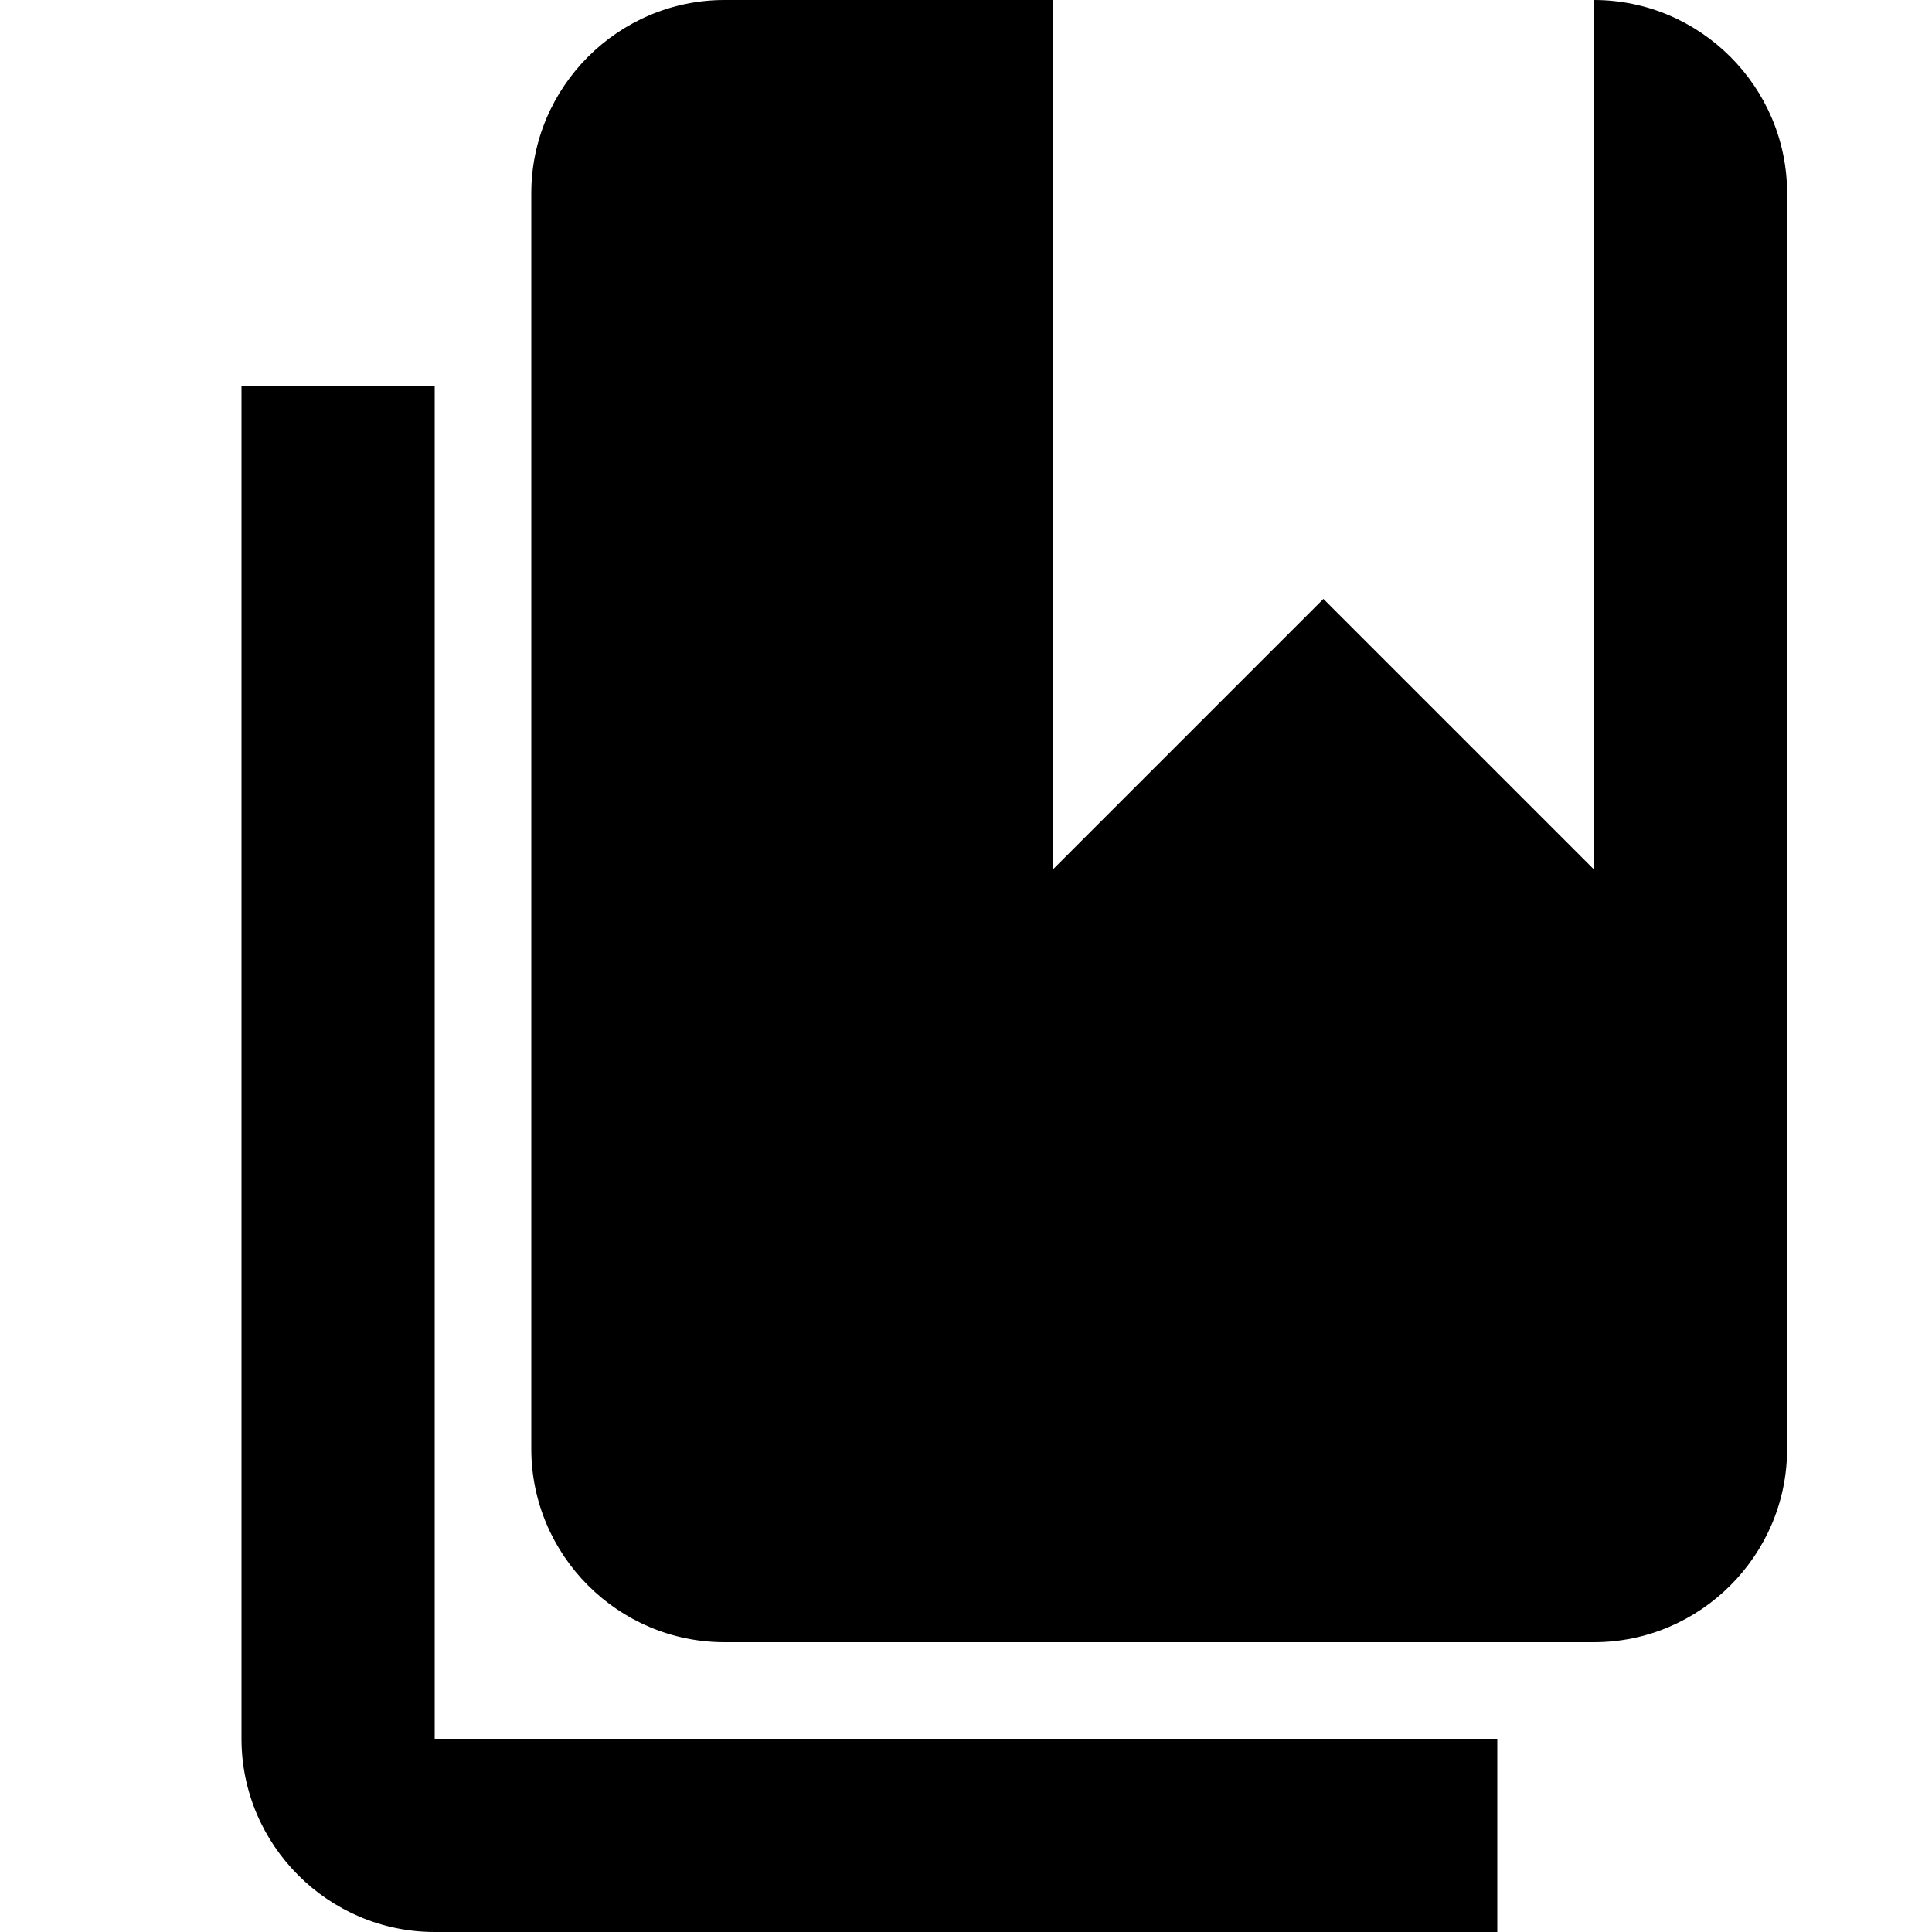 <?xml version="1.0" encoding="UTF-8"?>
<svg xmlns="http://www.w3.org/2000/svg" width="20" height="20" viewBox="0 0 20 20">
	<title>
		existing reference
	</title>
	<path d="M16.5 0v9l-2.8-2.8L10.9 9V0H7.5c-1.1 0-2 .9-2 2v13c0 1.1.9 2 2 2h9c1.1 0 2-.9 2-2V2c0-1.1-.9-2-2-2z"/>
	<path d="M4.5 4h-2v14c0 1.1.9 2 2 2h11v-2h-11V4z"/>
</svg>
